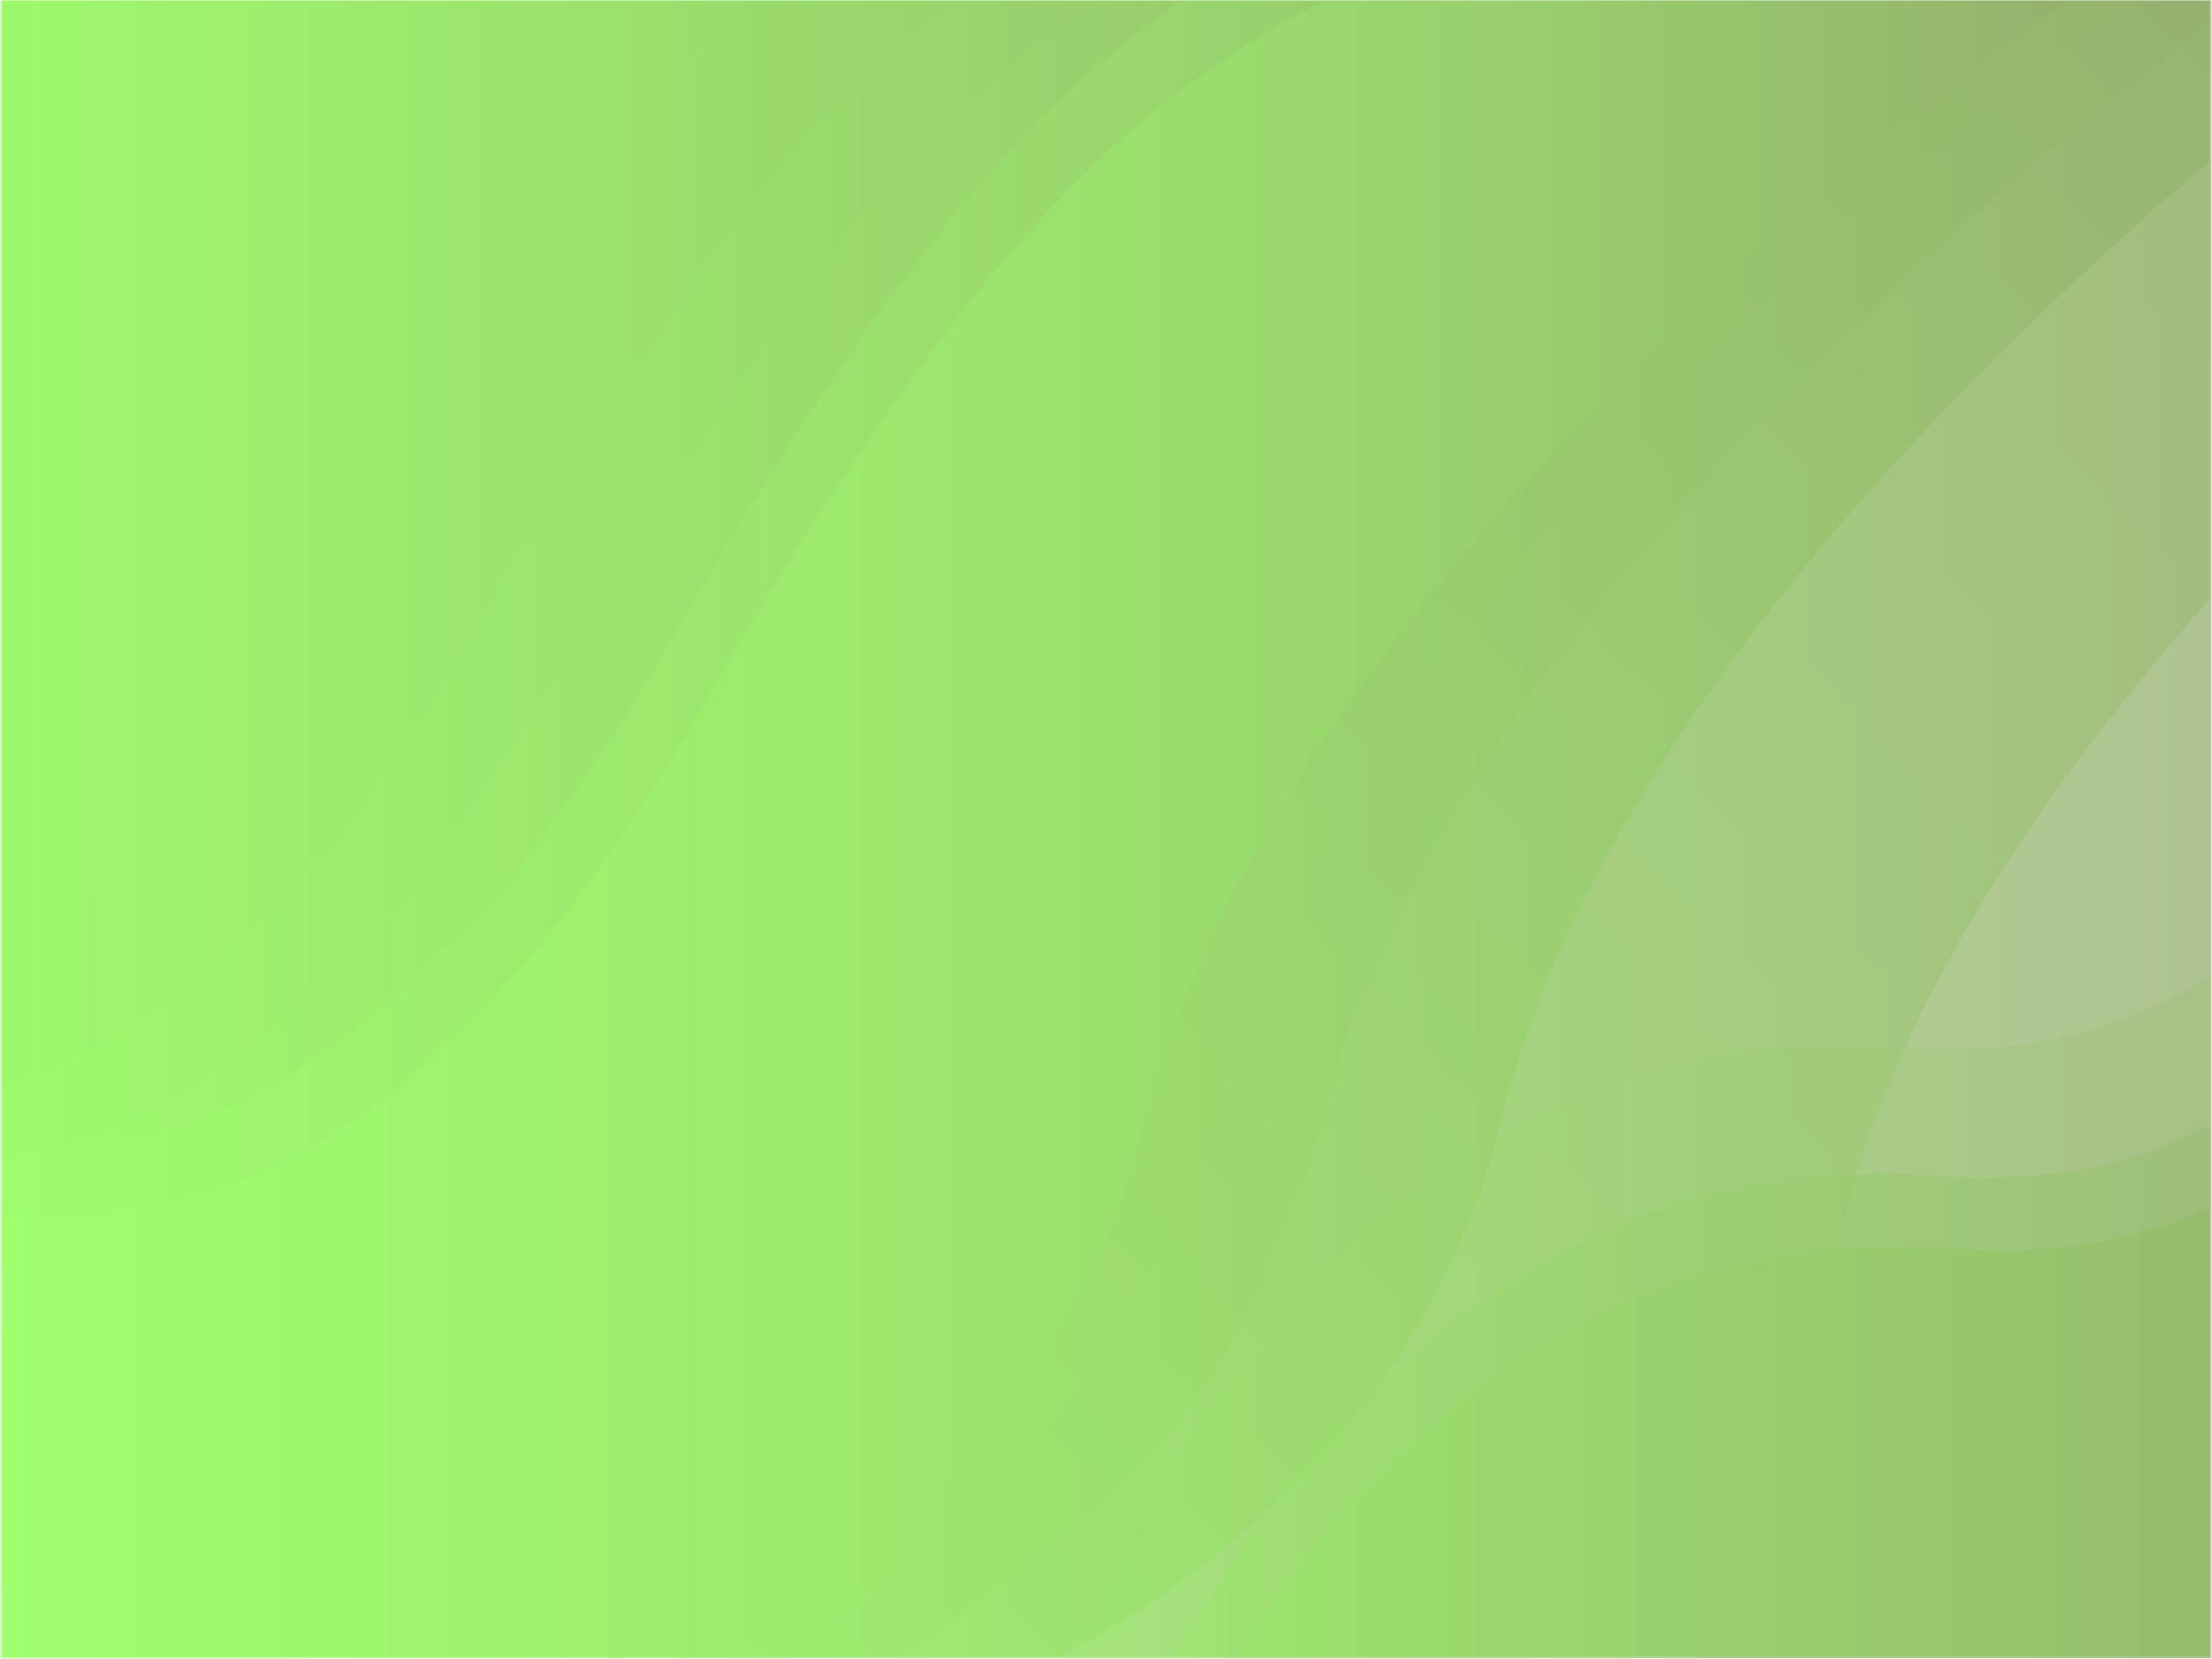 <svg id="OBJECTS" xmlns="http://www.w3.org/2000/svg" xmlns:xlink="http://www.w3.org/1999/xlink" viewBox="0 0 800 600"><defs><style>.cls-1{fill:none;}.cls-2{opacity:0.43;}.cls-3{fill:url(#Degradado_sin_nombre_2);}.cls-4{opacity:0.25;}.cls-5{clip-path:url(#clip-path);}.cls-6{clip-path:url(#clip-path-2);}.cls-20,.cls-7,.cls-8,.cls-9{opacity:0.74;}.cls-7{fill:url(#Degradado_sin_nombre_2-2);}.cls-8{fill:url(#Degradado_sin_nombre_2-3);}.cls-9{fill:url(#Degradado_sin_nombre_2-4);}.cls-10{opacity:0.48;fill:url(#Degradado_sin_nombre_2-5);}.cls-11{fill:url(#Degradado_sin_nombre_6);}.cls-12,.cls-18,.cls-19{opacity:0.56;}.cls-13{fill:url(#Degradado_sin_nombre_2-6);}.cls-14{opacity:0.26;}.cls-15{fill:url(#Degradado_sin_nombre_2-7);}.cls-16{fill:url(#Degradado_sin_nombre_2-8);}.cls-17{fill:url(#Degradado_sin_nombre_2-9);}.cls-18{fill:url(#Degradado_sin_nombre_2-10);}.cls-19{fill:url(#Degradado_sin_nombre_2-11);}.cls-20{fill:url(#Degradado_sin_nombre_2-12);}.cls-21{opacity:0.91;fill:url(#Degradado_sin_nombre_2-13);}</style><linearGradient id="Degradado_sin_nombre_2" x1="294.16" y1="2550.9" x2="1093.66" y2="2550.9" gradientTransform="translate(-293.91 -2250.99)" gradientUnits="userSpaceOnUse"><stop offset="0" stop-color="#59ff00"/><stop offset="1" stop-color="#447300"/></linearGradient><clipPath id="clip-path"><rect class="cls-1" x="1" y="0.08" width="798.07" height="599"/></clipPath><clipPath id="clip-path-2"><rect class="cls-1" x="-43" y="0.36" width="886" height="599.28"/></clipPath><linearGradient id="Degradado_sin_nombre_2-2" x1="2672.86" y1="648.39" x2="2169.97" y2="-222.65" gradientTransform="translate(499.52 -2257.51) rotate(90)" xlink:href="#Degradado_sin_nombre_2"/><linearGradient id="Degradado_sin_nombre_2-3" x1="2780.78" y1="578.21" x2="2072.31" y2="-130.26" gradientTransform="translate(499.52 -2257.51) rotate(90)" xlink:href="#Degradado_sin_nombre_2"/><linearGradient id="Degradado_sin_nombre_2-4" x1="2777.78" y1="512.21" x2="2069.31" y2="-196.26" gradientTransform="translate(499.52 -2257.51) rotate(90)" xlink:href="#Degradado_sin_nombre_2"/><linearGradient id="Degradado_sin_nombre_2-5" x1="2816.78" y1="389.22" x2="2108.31" y2="-319.25" gradientTransform="translate(499.52 -2257.51) rotate(90)" xlink:href="#Degradado_sin_nombre_2"/><linearGradient id="Degradado_sin_nombre_6" x1="2525.29" y1="576.83" x2="2525.29" y2="-250.31" gradientTransform="translate(499.52 -2257.51) rotate(90)" gradientUnits="userSpaceOnUse"><stop offset="0" stop-color="#59ff00"/><stop offset="0.22" stop-color="#59fc00"/><stop offset="0.39" stop-color="#57f200"/><stop offset="0.54" stop-color="#55e200"/><stop offset="0.68" stop-color="#51cb00"/><stop offset="0.81" stop-color="#4dad00"/><stop offset="0.93" stop-color="#478a00"/><stop offset="1" stop-color="#447300"/></linearGradient><linearGradient id="Degradado_sin_nombre_2-6" x1="669.42" y1="2596.42" x2="1376.5" y2="2596.42" xlink:href="#Degradado_sin_nombre_2"/><linearGradient id="Degradado_sin_nombre_2-7" x1="655.92" y1="2549.92" x2="1363" y2="2549.92" xlink:href="#Degradado_sin_nombre_2"/><linearGradient id="Degradado_sin_nombre_2-8" x1="675.66" y1="2622.78" x2="1382.74" y2="2622.78" xlink:href="#Degradado_sin_nombre_2"/><linearGradient id="Degradado_sin_nombre_2-9" x1="223.73" y1="2412.89" x2="913.36" y2="2412.89" xlink:href="#Degradado_sin_nombre_2"/><linearGradient id="Degradado_sin_nombre_2-10" x1="235.16" y1="2437.09" x2="924.79" y2="2437.09" xlink:href="#Degradado_sin_nombre_2"/><linearGradient id="Degradado_sin_nombre_2-11" x1="115.16" y1="2371.1" x2="804.79" y2="2371.1" xlink:href="#Degradado_sin_nombre_2"/><linearGradient id="Degradado_sin_nombre_2-12" x1="186.67" y1="2418.27" x2="876.3" y2="2418.27" xlink:href="#Degradado_sin_nombre_2"/><linearGradient id="Degradado_sin_nombre_2-13" x1="158.96" y1="2399.45" x2="848.59" y2="2399.45" xlink:href="#Degradado_sin_nombre_2"/></defs><g class="cls-2"><rect class="cls-3" x="0.25" y="0.08" width="799.5" height="599.67"/></g><g class="cls-4"><g class="cls-5"><g class="cls-6"><path class="cls-7" d="M771.89-1.41s-284,196.06-336.37,409.07c-70,285-547.66,311-485.15,115.53C-21.41,435,19.48-114,19.48-114Z"/><path class="cls-8" d="M813.57-1.41s-284,196.06-336.37,409.07c-70,285-547.65,311-485.15,115.53C20.27,435,61.17-114,61.17-114Z"/><path class="cls-9" d="M879.57-4.41s-284,196.06-336.37,409.07c-70,285-547.66,311-485.15,115.53C86.26,432,127.16-117,127.16-117Z"/><path class="cls-10" d="M1002.56,34.58s-284,196.06-336.37,409.07c-70,285-547.65,311-485.15,115.54C209.26,471,250.16-78,250.16-78Z"/><path class="cls-11" d="M749.83-1.41s-284,196.06-336.37,409.07c-70,285-547.66,311-485.15,115.53C-43.48,435-2.58-114-2.58-114Z"/><g class="cls-12"><path class="cls-13" d="M375.51,716.86s80.63-310.06,326.3-291.52S951.69,50.09,965.32-26h117.27V716.86Z"/></g><g class="cls-14"><path class="cls-15" d="M362,670.36s80.63-310.06,326.3-291.52S938.19,3.6,951.82-72.49h117.27V670.36Z"/></g><path class="cls-16" d="M381.75,743.21s80.62-310,326.29-291.52S957.92,76.45,971.55.36h117.28V743.21Z"/><path class="cls-17" d="M-70.18-75.07V389s152,122.2,312.1-156.39,225-244.88,377.53-324.41Z"/><path class="cls-18" d="M-58.75-50.87v464s152,122.2,312.1-156.39,225-244.88,377.52-324.41Z"/><path class="cls-19" d="M-178.75-116.87v464s152,122.19,312.1-156.4,225-244.88,377.53-324.41Z"/><path class="cls-20" d="M-107.24-69.7v464s152,122.2,312.1-156.4,225-244.87,377.53-324.4Z"/><path class="cls-21" d="M-134.95-88.52v464s152,122.2,312.1-156.4,225-244.88,377.53-324.4Z"/></g></g></g></svg>